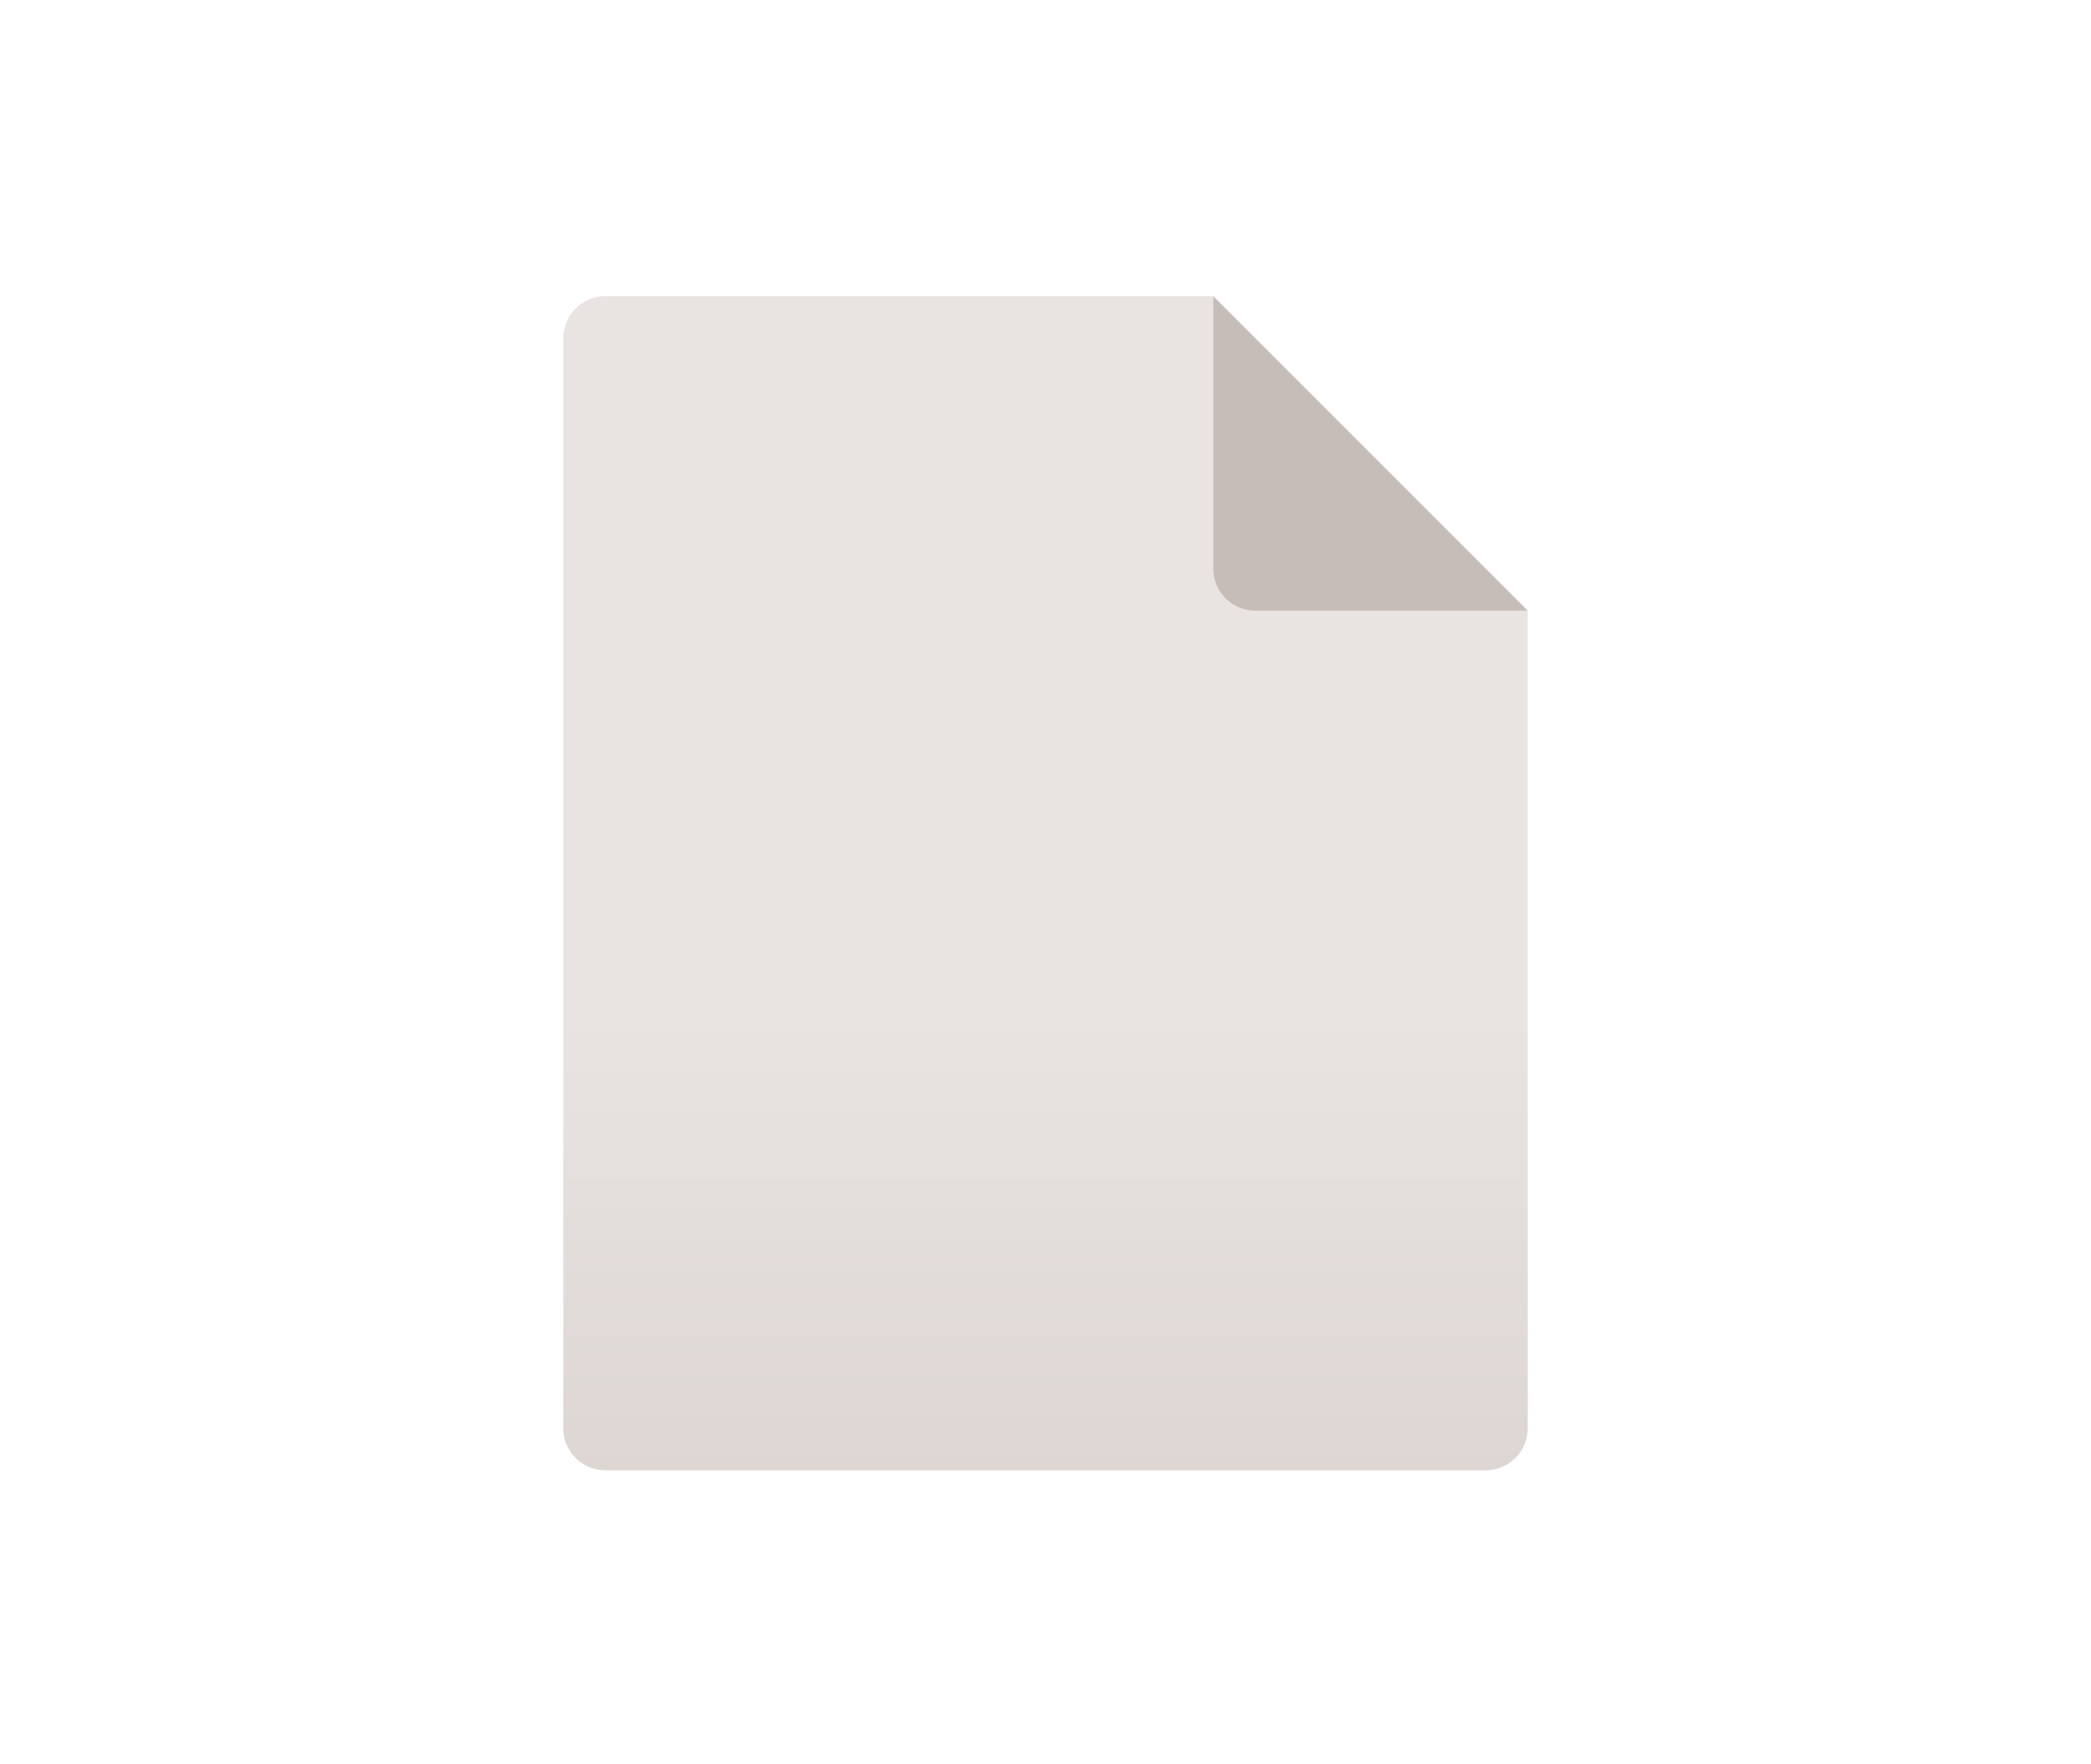 <svg id="Ebene_1" data-name="Ebene 1" xmlns="http://www.w3.org/2000/svg" xmlns:xlink="http://www.w3.org/1999/xlink" viewBox="0 0 128 108"><defs><style>.cls-1{fill:url(#Unbenannter_Verlauf_11);}.cls-2{fill:#b9ada7;isolation:isolate;opacity:0.7;}</style><linearGradient id="Unbenannter_Verlauf_11" x1="-134.95" y1="-132.55" x2="-134.95" y2="-204.42" gradientTransform="translate(198.95 222.55)" gradientUnits="userSpaceOnUse"><stop offset="0" stop-color="#ddd6d3"/><stop offset="0.39" stop-color="#e9e4e2"/><stop offset="1" stop-color="#e9e4e2"/></linearGradient></defs><path class="cls-1" d="M93.52,37.38V87.43A2.58,2.58,0,0,1,91,90H37.05a2.58,2.58,0,0,1-2.57-2.57V20.7a2.58,2.58,0,0,1,2.57-2.57H74.27Z"/><path class="cls-2" d="M93.52,37.38H76.83a2.57,2.57,0,0,1-2.56-2.57V18.13Z"/></svg>
